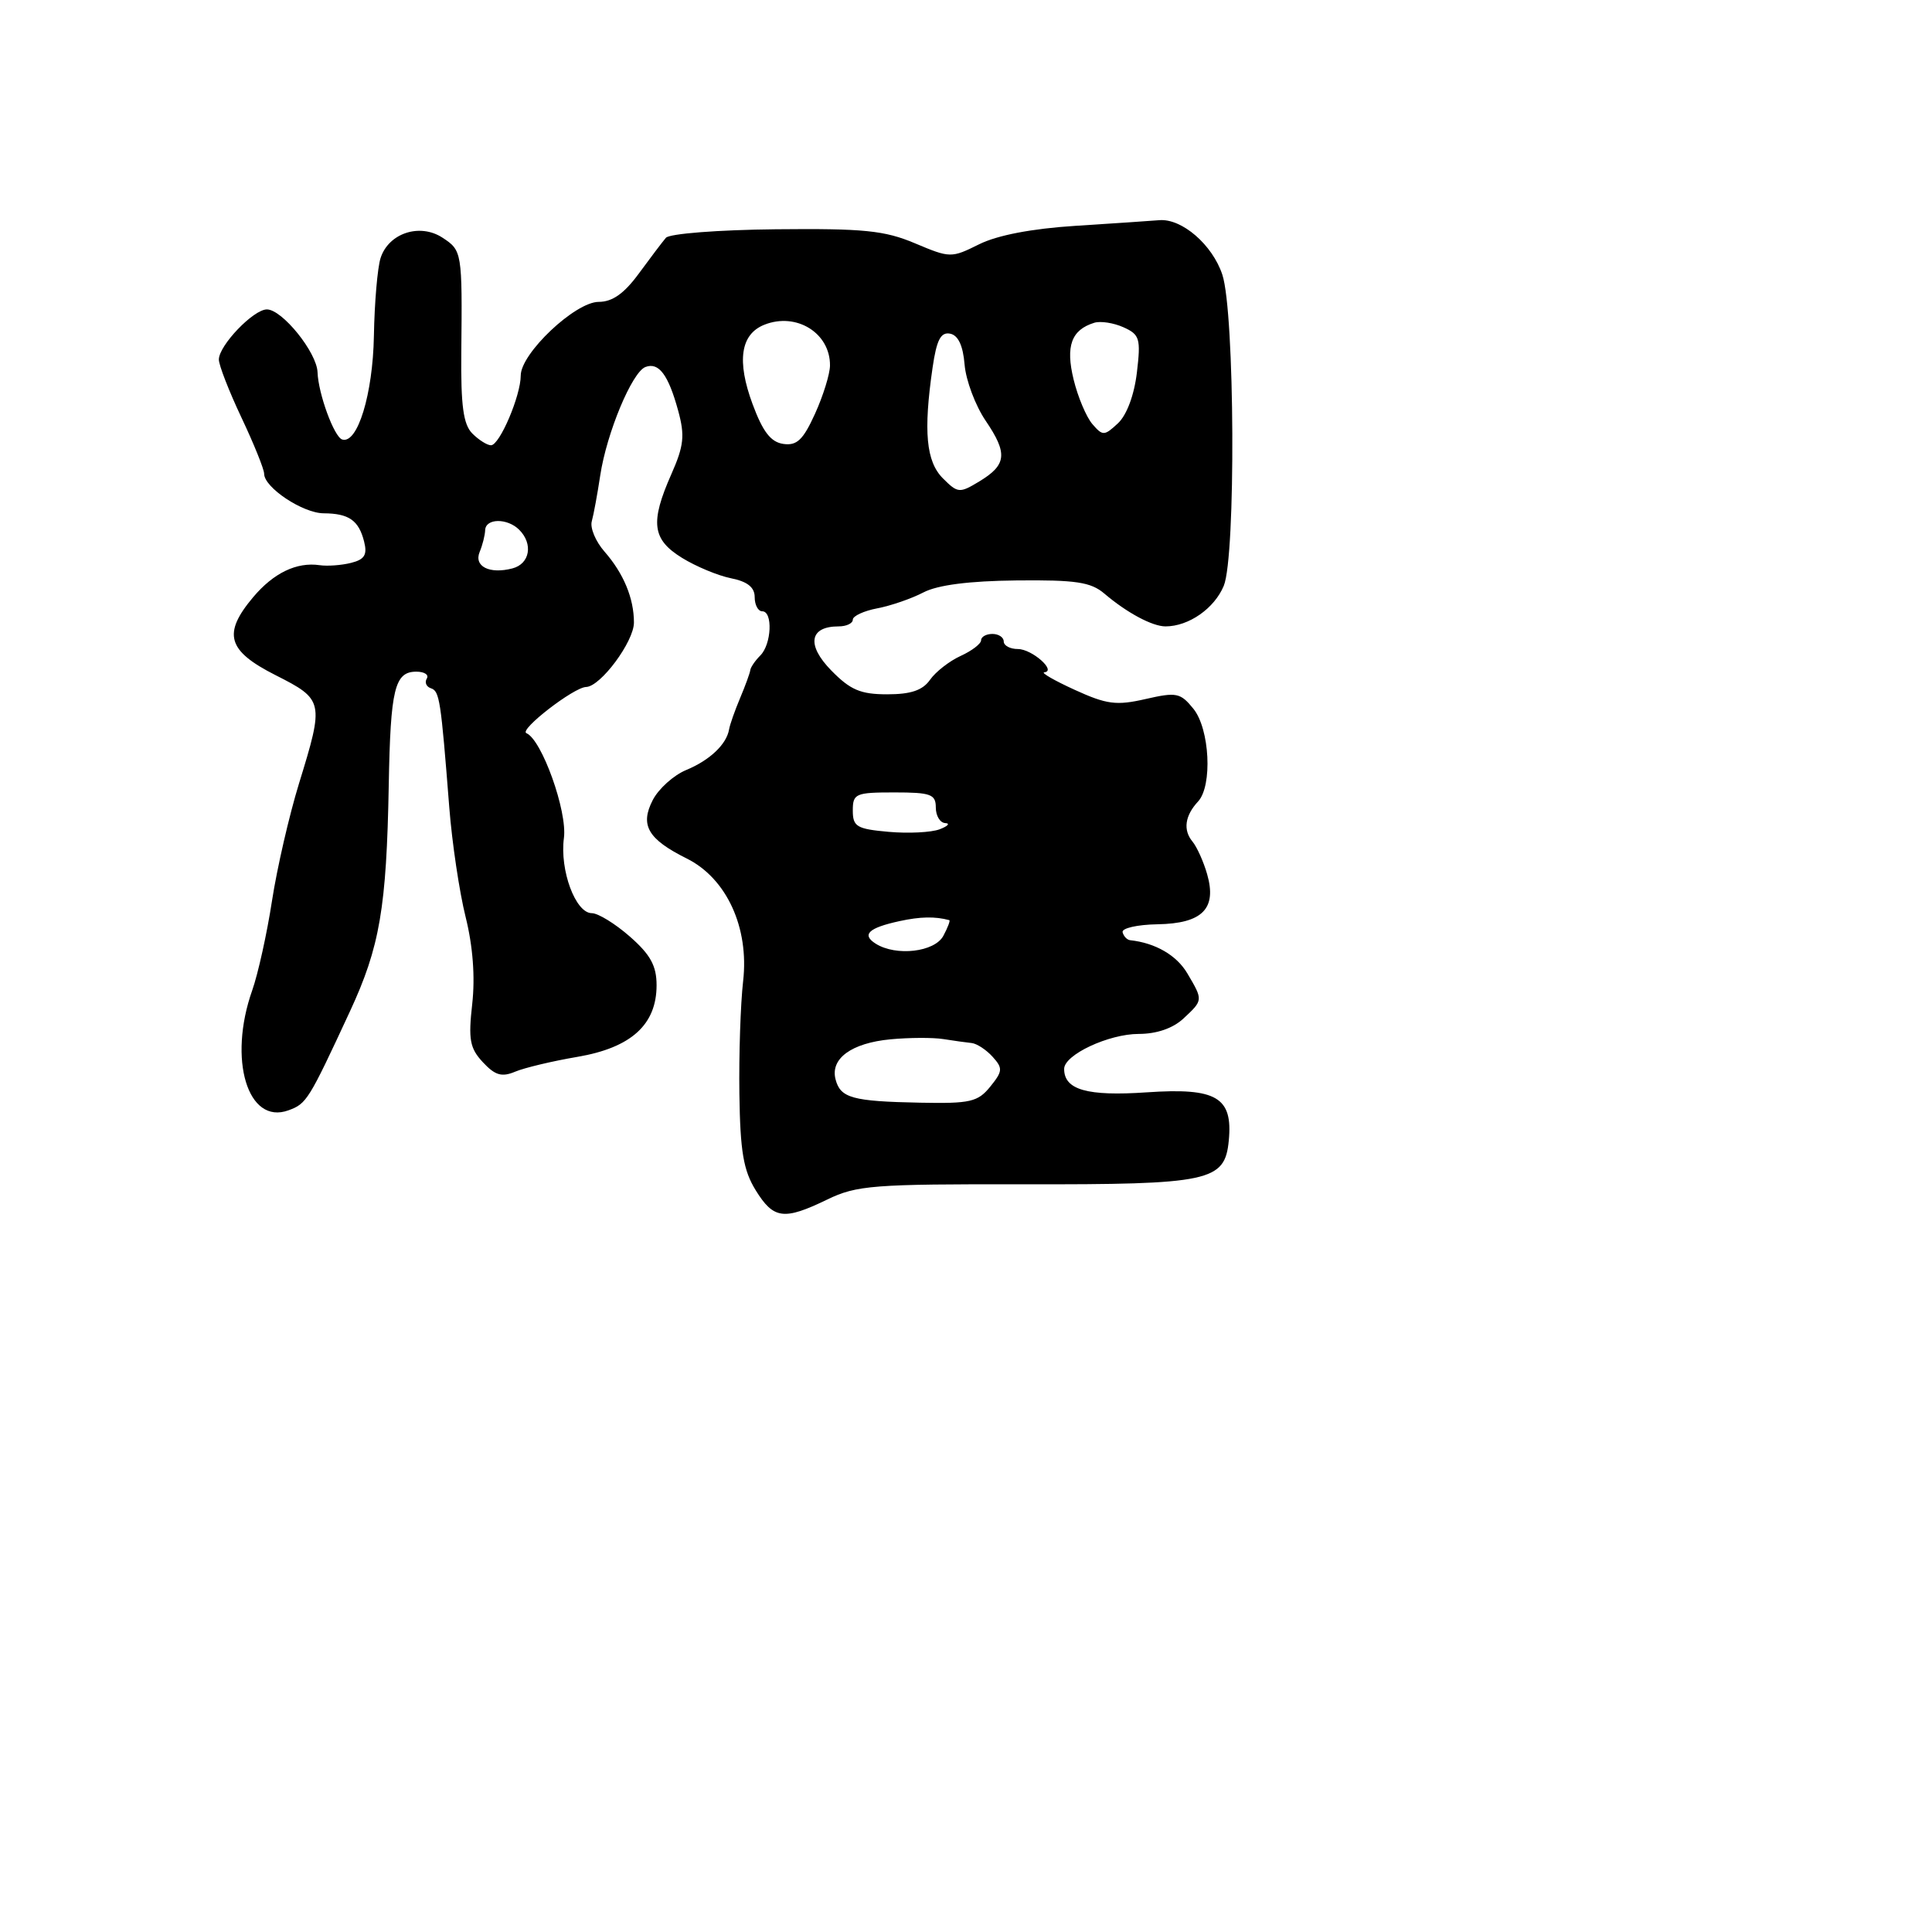 <svg xmlns="http://www.w3.org/2000/svg" width="256" height="256" viewBox="0 0 256 256" version="1.1">
	<path d="M 142.500 29.925 C 136.723 30.294, 132.153 31.169, 129.740 32.369 C 126.048 34.204, 125.894 34.201, 121.240 32.239 C 117.206 30.538, 114.457 30.261, 102.790 30.380 C 95.168 30.458, 88.704 30.960, 88.235 31.510 C 87.770 32.055, 86.154 34.188, 84.644 36.250 C 82.706 38.896, 81.143 40, 79.331 40 C 76.221 40, 69 46.822, 69 49.760 C 69 52.442, 66.202 59, 65.058 59 C 64.555 59, 63.443 58.300, 62.588 57.445 C 61.392 56.249, 61.054 53.770, 61.125 46.695 C 61.257 33.385, 61.226 33.194, 58.635 31.496 C 55.630 29.528, 51.492 30.887, 50.428 34.193 C 50.020 35.462, 49.622 40.100, 49.544 44.500 C 49.407 52.232, 47.374 58.876, 45.341 58.235 C 44.272 57.898, 42.176 52.180, 42.076 49.327 C 41.984 46.695, 37.393 41, 35.363 41 C 33.579 41, 29 45.780, 29 47.643 C 29 48.387, 30.350 51.852, 32 55.344 C 33.650 58.836, 35 62.180, 35 62.774 C 35 64.597, 40.118 67.999, 42.885 68.015 C 46.229 68.035, 47.535 68.946, 48.245 71.754 C 48.691 73.516, 48.313 74.134, 46.516 74.585 C 45.251 74.903, 43.380 75.040, 42.358 74.890 C 39.315 74.443, 36.246 75.919, 33.544 79.130 C 29.472 83.969, 30.118 86.227, 36.500 89.456 C 42.907 92.697, 42.965 92.961, 39.626 103.796 C 38.320 108.033, 36.707 115.038, 36.041 119.363 C 35.376 123.687, 34.195 129.032, 33.416 131.239 C 30.185 140.394, 32.821 149.098, 38.226 147.122 C 40.628 146.244, 40.891 145.821, 46.375 134 C 50.330 125.477, 51.218 120.289, 51.512 104 C 51.741 91.268, 52.294 89, 55.166 89 C 56.240 89, 56.864 89.412, 56.553 89.915 C 56.242 90.418, 56.487 90.996, 57.098 91.199 C 58.244 91.581, 58.409 92.652, 59.533 107 C 59.899 111.675, 60.872 118.200, 61.696 121.500 C 62.662 125.370, 62.972 129.465, 62.571 133.034 C 62.042 137.746, 62.252 138.894, 63.988 140.757 C 65.605 142.492, 66.489 142.750, 68.263 142.003 C 69.493 141.485, 73.200 140.602, 76.500 140.041 C 83.624 138.828, 87 135.777, 87 130.548 C 87 127.976, 86.187 126.493, 83.465 124.104 C 81.521 122.397, 79.249 121, 78.417 121 C 76.262 121, 74.150 115.304, 74.722 111.038 C 75.195 107.513, 71.787 97.993, 69.751 97.151 C 68.723 96.726, 76.033 91.067, 77.661 91.028 C 79.575 90.982, 84 85.021, 84 82.488 C 84 79.278, 82.628 75.975, 80.092 73.081 C 78.926 71.751, 78.171 69.951, 78.413 69.081 C 78.656 68.211, 79.160 65.475, 79.534 63 C 80.382 57.385, 83.745 49.312, 85.519 48.631 C 87.287 47.953, 88.561 49.653, 89.864 54.427 C 90.764 57.722, 90.619 59.072, 88.968 62.804 C 86.124 69.235, 86.404 71.469, 90.365 73.916 C 92.215 75.060, 95.140 76.278, 96.865 76.623 C 99.041 77.058, 100 77.824, 100 79.125 C 100 80.156, 100.450 81, 101 81 C 102.426 81, 102.239 85.361, 100.750 86.850 C 100.063 87.537, 99.462 88.415, 99.416 88.800 C 99.370 89.185, 98.763 90.850, 98.067 92.500 C 97.371 94.150, 96.714 96.017, 96.607 96.649 C 96.271 98.632, 94.047 100.738, 90.920 102.033 C 89.262 102.720, 87.271 104.509, 86.496 106.008 C 84.771 109.343, 85.847 111.193, 91 113.758 C 96.278 116.386, 99.280 122.914, 98.469 130 C 98.122 133.025, 97.899 139.761, 97.973 144.969 C 98.081 152.577, 98.507 155.084, 100.136 157.719 C 102.504 161.551, 103.866 161.727, 109.617 158.943 C 113.515 157.057, 115.664 156.890, 135.683 156.925 C 160.336 156.967, 162.298 156.549, 162.820 151.134 C 163.375 145.384, 161.204 144.107, 151.957 144.740 C 144.063 145.281, 140.991 144.408, 141.006 141.628 C 141.017 139.759, 146.912 137, 150.892 137 C 153.264 137, 155.420 136.257, 156.811 134.961 C 159.437 132.515, 159.434 132.544, 157.322 128.968 C 155.907 126.573, 153.097 124.945, 149.750 124.582 C 149.338 124.537, 148.887 124.062, 148.750 123.527 C 148.613 122.993, 150.692 122.517, 153.371 122.472 C 159.322 122.370, 161.265 120.411, 159.952 115.834 C 159.475 114.169, 158.599 112.222, 158.007 111.508 C 156.741 109.983, 157.008 108.077, 158.750 106.202 C 160.679 104.126, 160.300 96.591, 158.130 93.913 C 156.414 91.793, 155.893 91.687, 151.788 92.627 C 147.924 93.511, 146.647 93.345, 142.408 91.408 C 139.708 90.175, 137.893 89.129, 138.372 89.083 C 140.051 88.923, 136.737 86, 134.878 86 C 133.845 86, 133 85.550, 133 85 C 133 84.450, 132.325 84, 131.500 84 C 130.675 84, 130 84.378, 130 84.839 C 130 85.301, 128.782 86.234, 127.293 86.912 C 125.804 87.591, 123.979 89.013, 123.236 90.073 C 122.257 91.471, 120.699 92, 117.562 92 C 114.024 92, 112.674 91.424, 110.138 88.830 C 106.839 85.456, 107.254 83, 111.122 83 C 112.155 83, 113 82.600, 113 82.111 C 113 81.623, 114.463 80.945, 116.250 80.606 C 118.037 80.267, 120.784 79.319, 122.354 78.500 C 124.245 77.513, 128.409 76.977, 134.689 76.911 C 142.549 76.828, 144.540 77.127, 146.335 78.656 C 149.311 81.191, 152.686 83, 154.439 83 C 157.504 83, 160.913 80.624, 162.157 77.620 C 163.770 73.728, 163.621 41.411, 161.968 36.402 C 160.658 32.434, 156.605 28.927, 153.615 29.175 C 152.452 29.272, 147.450 29.609, 142.500 29.925 M 101.280 43.029 C 98.124 44.286, 97.599 47.824, 99.720 53.547 C 101.077 57.212, 102.137 58.584, 103.794 58.822 C 105.592 59.080, 106.420 58.292, 107.995 54.822 C 109.074 52.445, 109.966 49.574, 109.978 48.441 C 110.024 44.135, 105.529 41.338, 101.280 43.029 M 145 42.767 C 141.960 43.706, 141.177 45.852, 142.258 50.284 C 142.823 52.603, 143.943 55.262, 144.746 56.193 C 146.116 57.780, 146.326 57.774, 148.133 56.091 C 149.298 55.005, 150.290 52.347, 150.644 49.361 C 151.176 44.862, 151.019 44.331, 148.864 43.364 C 147.564 42.781, 145.825 42.512, 145 42.767 M 123.573 48.703 C 122.342 57.176, 122.713 61.158, 124.943 63.388 C 126.911 65.355, 127.146 65.375, 129.756 63.796 C 133.397 61.594, 133.554 60.095, 130.599 55.742 C 129.239 53.737, 127.986 50.392, 127.813 48.307 C 127.604 45.780, 126.962 44.415, 125.885 44.211 C 124.653 43.978, 124.106 45.040, 123.573 48.703 M 64.286 70.250 C 64.260 70.938, 63.934 72.229, 63.562 73.121 C 62.757 75.048, 64.861 76.111, 67.904 75.315 C 70.212 74.711, 70.674 72.074, 68.800 70.200 C 67.227 68.627, 64.346 68.659, 64.286 70.250 M 113 107.399 C 113 109.535, 113.521 109.845, 117.750 110.223 C 120.362 110.456, 123.400 110.304, 124.500 109.887 C 125.600 109.469, 125.938 109.098, 125.250 109.063 C 124.563 109.029, 124 108.100, 124 107 C 124 105.242, 123.333 105, 118.500 105 C 113.362 105, 113 105.158, 113 107.399 M 119.199 122.051 C 115.082 122.946, 114.133 123.840, 116.029 125.039 C 118.732 126.748, 123.846 126.156, 125 124 C 125.589 122.900, 125.942 121.966, 125.785 121.923 C 123.894 121.416, 121.945 121.454, 119.199 122.051 M 118.002 137.714 C 112.827 138.203, 109.996 140.267, 110.716 143.024 C 111.364 145.499, 112.945 145.934, 121.935 146.113 C 128.558 146.245, 129.572 146.012, 131.211 143.988 C 132.869 141.940, 132.900 141.547, 131.522 140.024 C 130.680 139.094, 129.431 138.276, 128.746 138.207 C 128.061 138.137, 126.375 137.902, 125 137.684 C 123.625 137.466, 120.476 137.480, 118.002 137.714" stroke="none" fill="black" fill-rule="evenodd"/>
</svg>